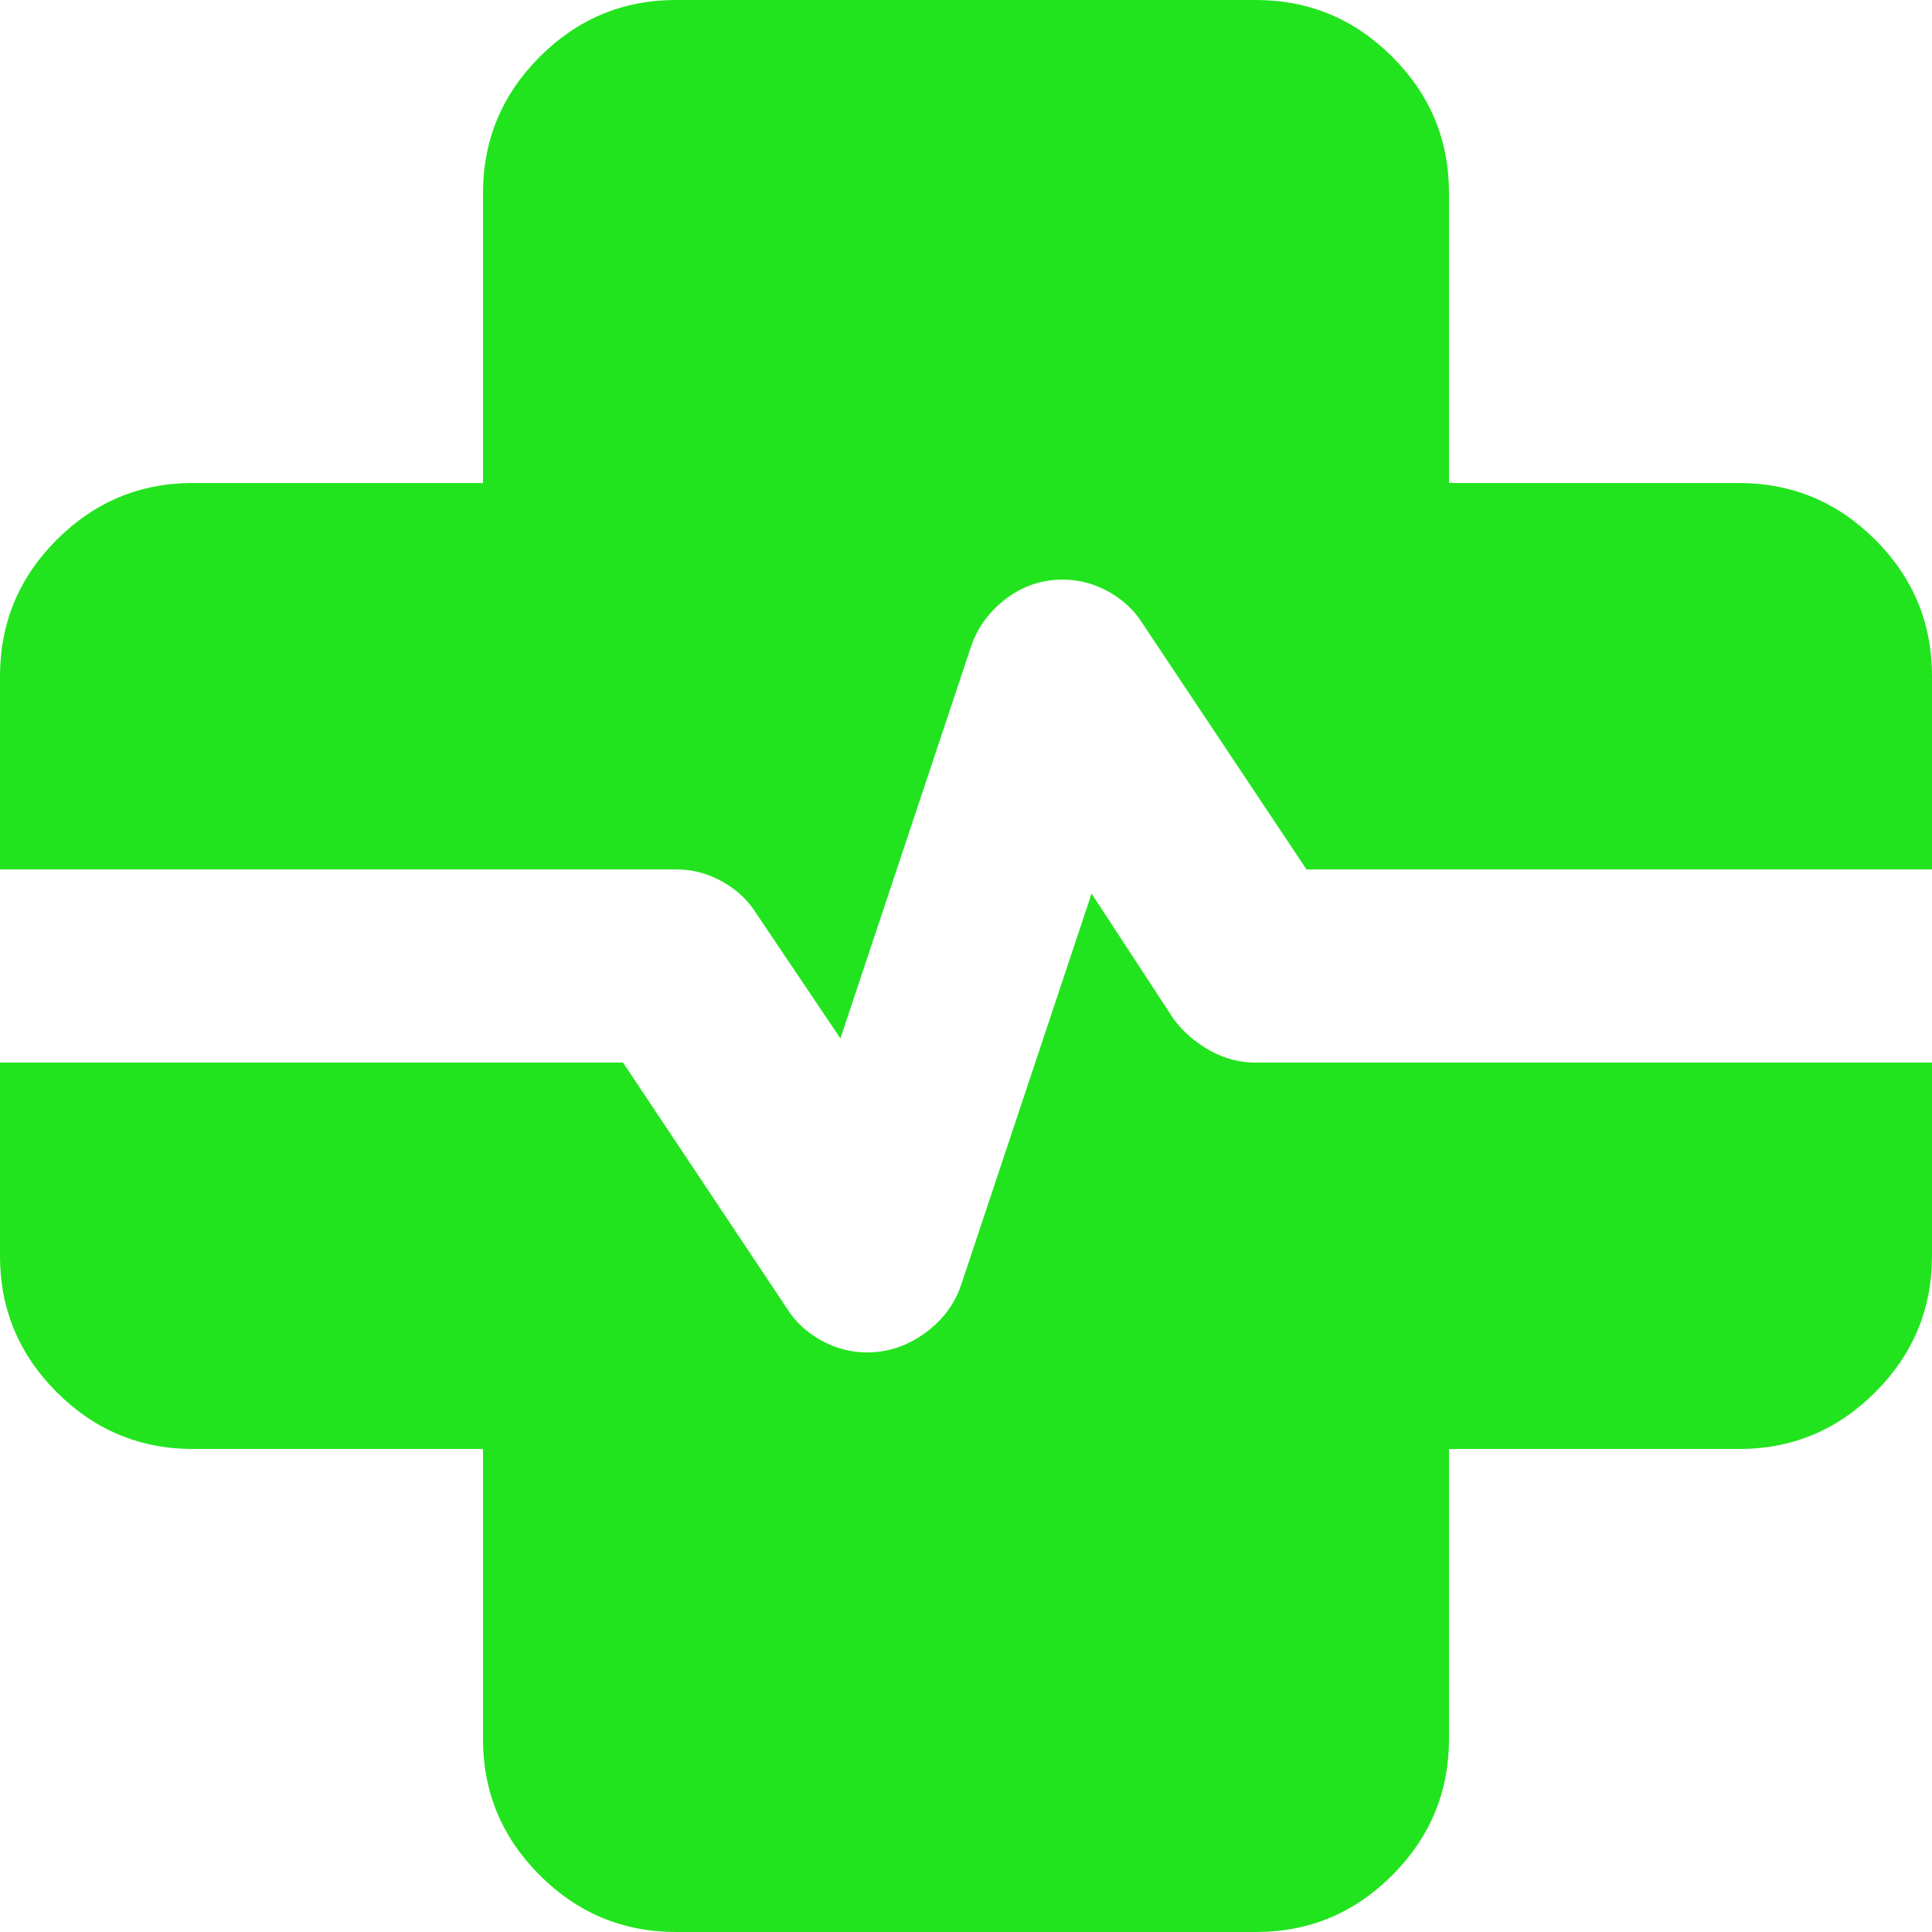 <svg width="50" height="50" viewBox="0 0 50 50" fill="none" xmlns="http://www.w3.org/2000/svg">
<path d="M17.5 50C16.125 50 14.947 49.51 13.967 48.53C12.988 47.55 12.498 46.373 12.5 45V37.5H5C3.625 37.5 2.447 37.01 1.468 36.03C0.488 35.05 -0.002 33.873 4.24448e-06 32.5V17.5C4.24448e-06 16.125 0.49 14.947 1.47 13.967C2.45 12.988 3.627 12.498 5 12.5H12.5V5C12.5 3.625 12.99 2.447 13.97 1.468C14.95 0.488 16.127 -0.002 17.5 4.24448e-06H32.5C33.875 4.24448e-06 35.053 0.49 36.032 1.47C37.013 2.45 37.502 3.627 37.5 5V12.5H45C46.375 12.5 47.553 12.99 48.532 13.97C49.513 14.95 50.002 16.127 50 17.5V32.5C50 33.875 49.51 35.053 48.53 36.032C47.55 37.013 46.373 37.502 45 37.5H37.5V45C37.5 46.375 37.01 47.553 36.03 48.532C35.05 49.513 33.873 50.002 32.5 50H17.5ZM5 22.5H17.5C17.917 22.5 18.312 22.604 18.688 22.812C19.062 23.021 19.354 23.292 19.562 23.625L21.75 26.875L25.125 16.75C25.292 16.25 25.593 15.833 26.03 15.5C26.467 15.167 26.957 15 27.5 15C27.917 15 28.312 15.104 28.688 15.312C29.062 15.521 29.354 15.792 29.562 16.125L33.812 22.5H45V17.5H35C34.292 17.5 33.697 17.26 33.218 16.78C32.737 16.3 32.498 15.707 32.5 15V5H17.5V15C17.5 15.708 17.26 16.302 16.78 16.782C16.3 17.262 15.707 17.502 15 17.5H5V22.5ZM5 27.5V32.5H15C15.708 32.5 16.302 32.74 16.782 33.22C17.262 33.7 17.502 34.293 17.5 35V45H32.5V35C32.5 34.292 32.74 33.697 33.22 33.218C33.7 32.737 34.293 32.498 35 32.5H45V27.5H32.5C32.083 27.5 31.688 27.396 31.312 27.188C30.938 26.979 30.625 26.708 30.375 26.375L28.25 23.125L24.875 33.25C24.708 33.75 24.396 34.167 23.938 34.5C23.479 34.833 22.979 35 22.438 35C22.021 35 21.625 34.896 21.25 34.688C20.875 34.479 20.583 34.208 20.375 33.875L16.125 27.5H5ZM4.24448e-06 27.5H5V32.5H15C15.708 32.5 16.302 32.74 16.782 33.22C17.262 33.7 17.502 34.293 17.5 35V45H32.5V35C32.5 34.292 32.74 33.697 33.22 33.218C33.7 32.737 34.293 32.498 35 32.5H45V27.5H50V22.5H45V17.5H35C34.292 17.5 33.697 17.26 33.218 16.78C32.737 16.3 32.498 15.707 32.5 15V5H17.5V15C17.5 15.708 17.26 16.302 16.78 16.782C16.3 17.262 15.707 17.502 15 17.5H5V22.5H4.24448e-06V27.5Z" fill="#22E41E"/>
</svg>
